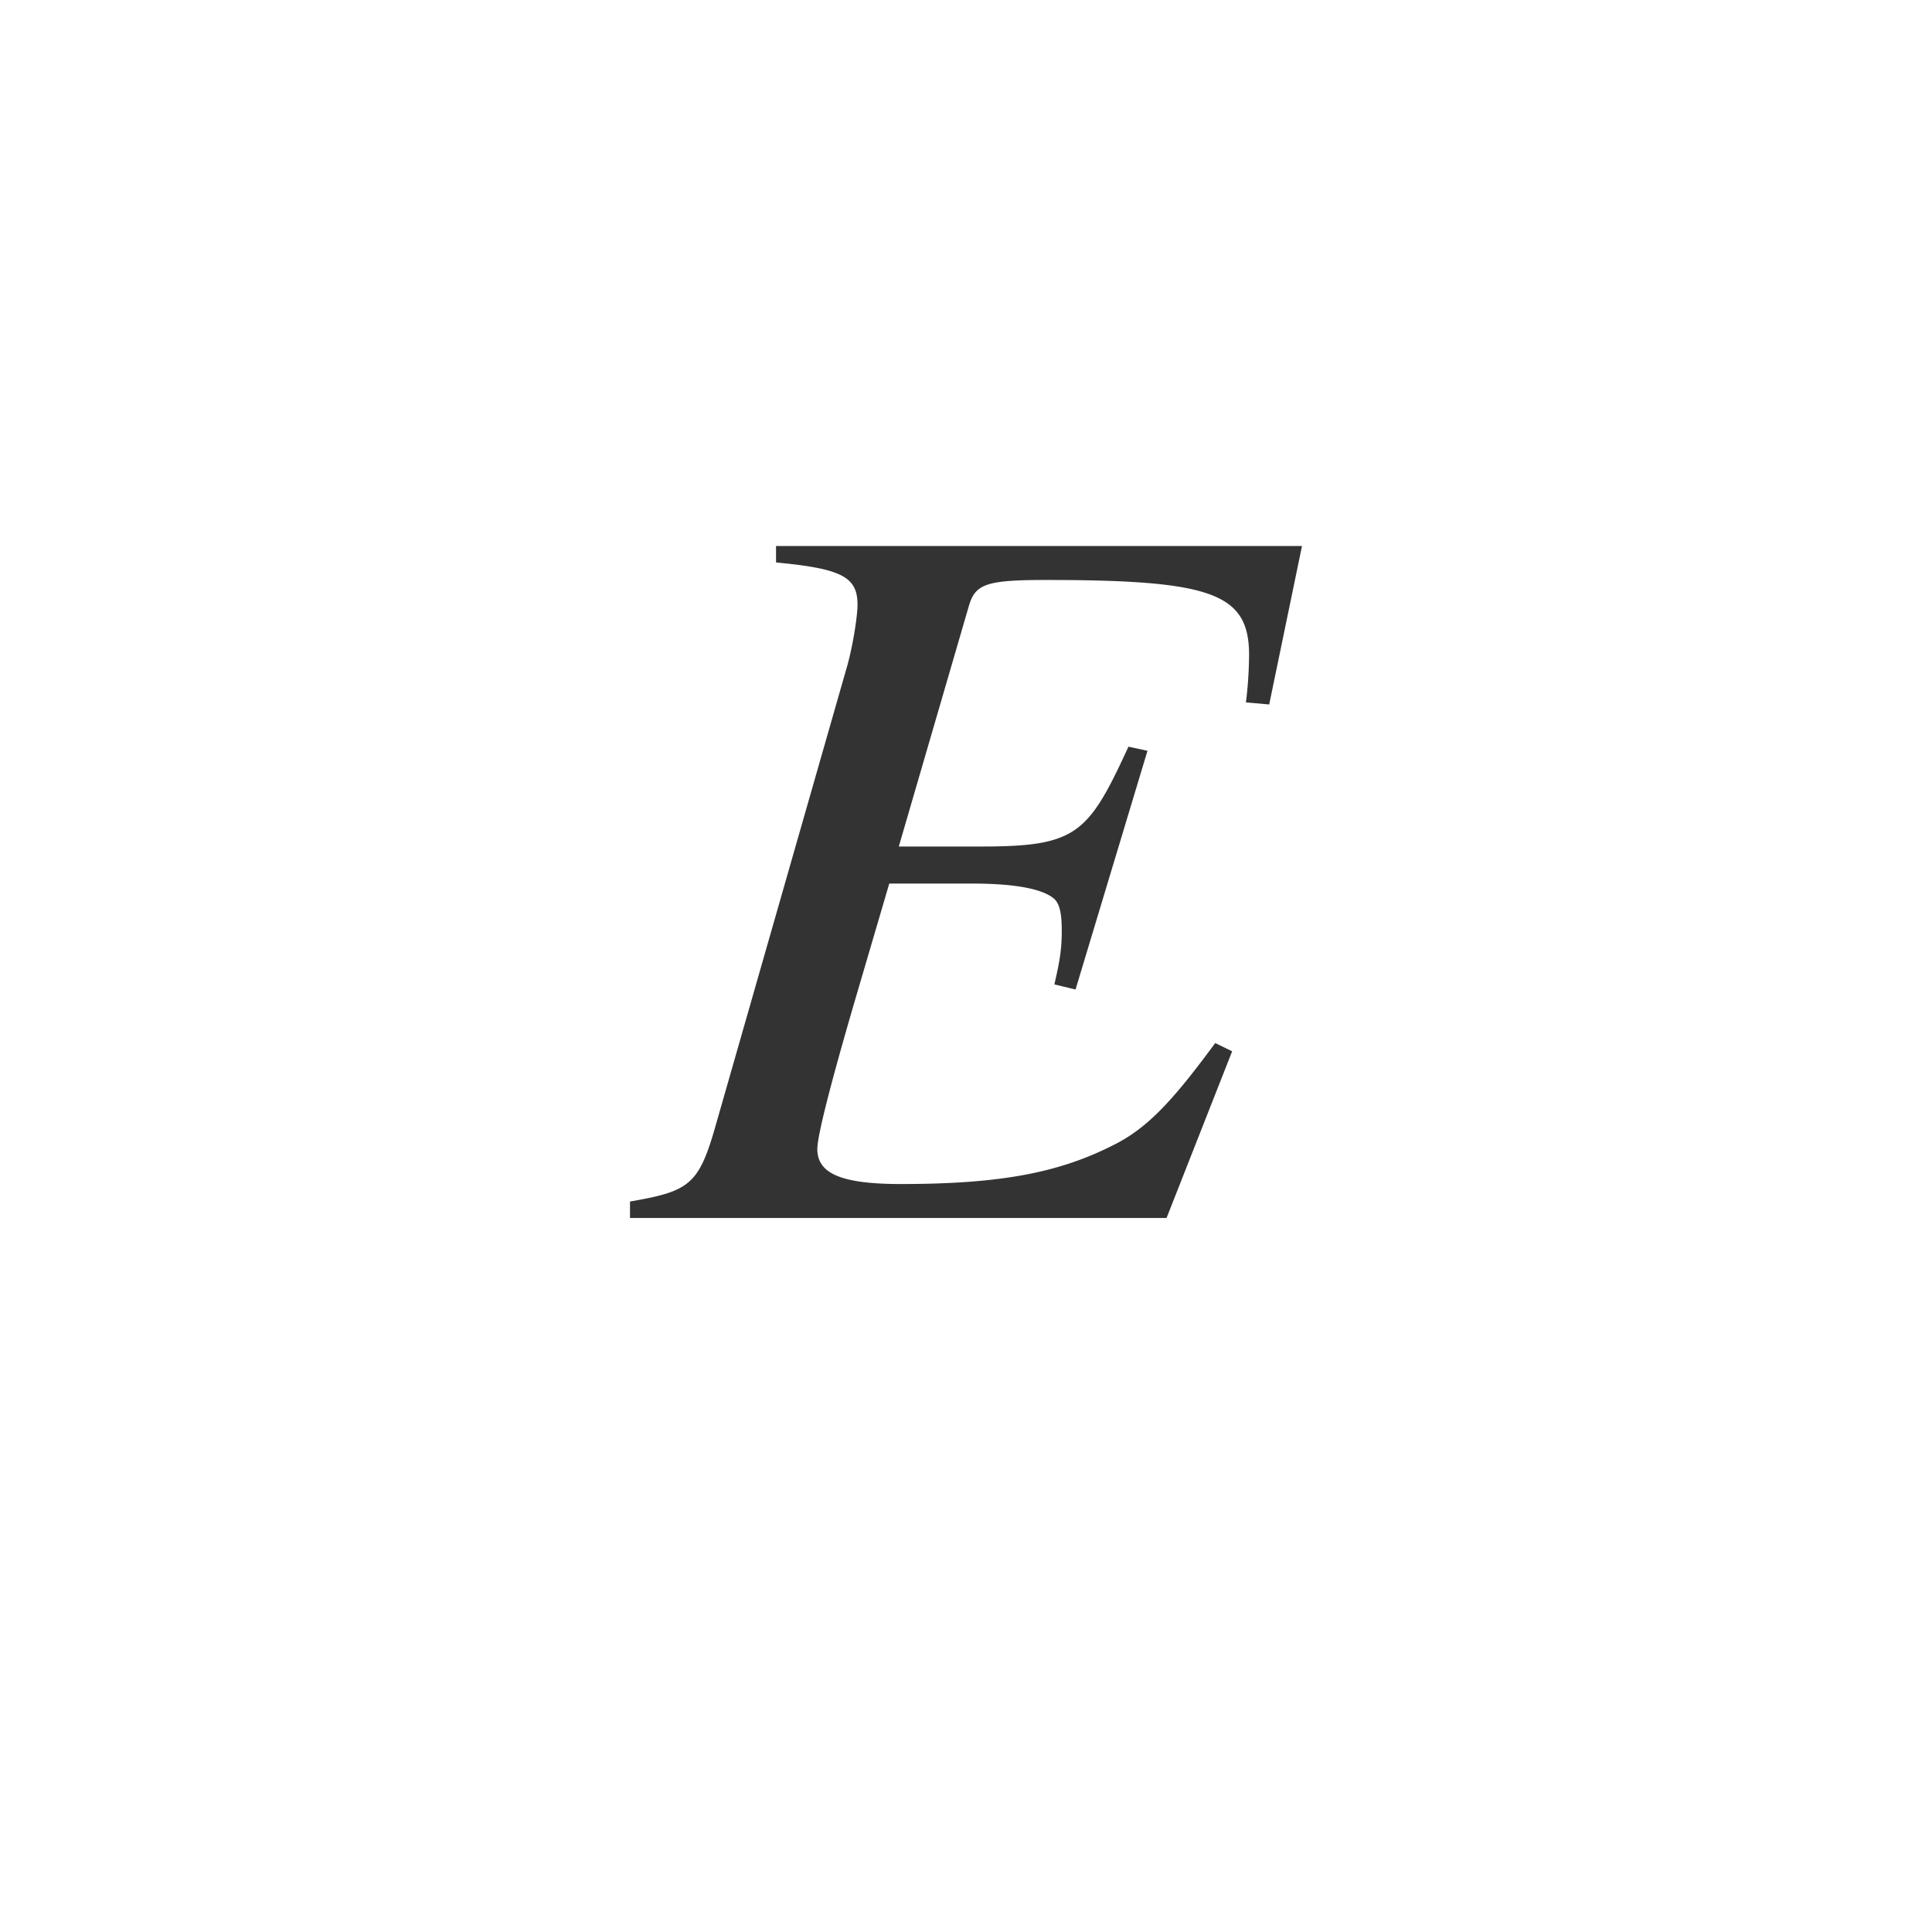 <svg xmlns="http://www.w3.org/2000/svg" class="cel-icon cel-icon-stroke-width" viewBox="0 0 46 46"><path d="M31 13l-.781 3.773-.554-.049a9.69 9.69 0 00.075-1.127c0-1.47-.882-1.788-4.838-1.788-1.436 0-1.688.098-1.839.637L21.4 20.155h1.965c2.268 0 2.545-.294 3.503-2.377l.453.098-1.713 5.684-.504-.122c.126-.54.176-.833.176-1.274 0-.417-.05-.637-.176-.76-.277-.245-.957-.367-1.965-.367h-1.966l-.806 2.744c-.63 2.156-.907 3.283-.907 3.577 0 .588.58.833 1.99.833 2.47 0 3.83-.294 5.115-.955.807-.417 1.411-1.103 2.369-2.401l.403.196L27.775 29H15v-.392c1.411-.245 1.638-.392 2.04-1.813l3.1-10.83c.151-.49.277-1.274.277-1.568 0-.662-.378-.858-1.94-1.005V13H31z" fill="#333"/></svg>